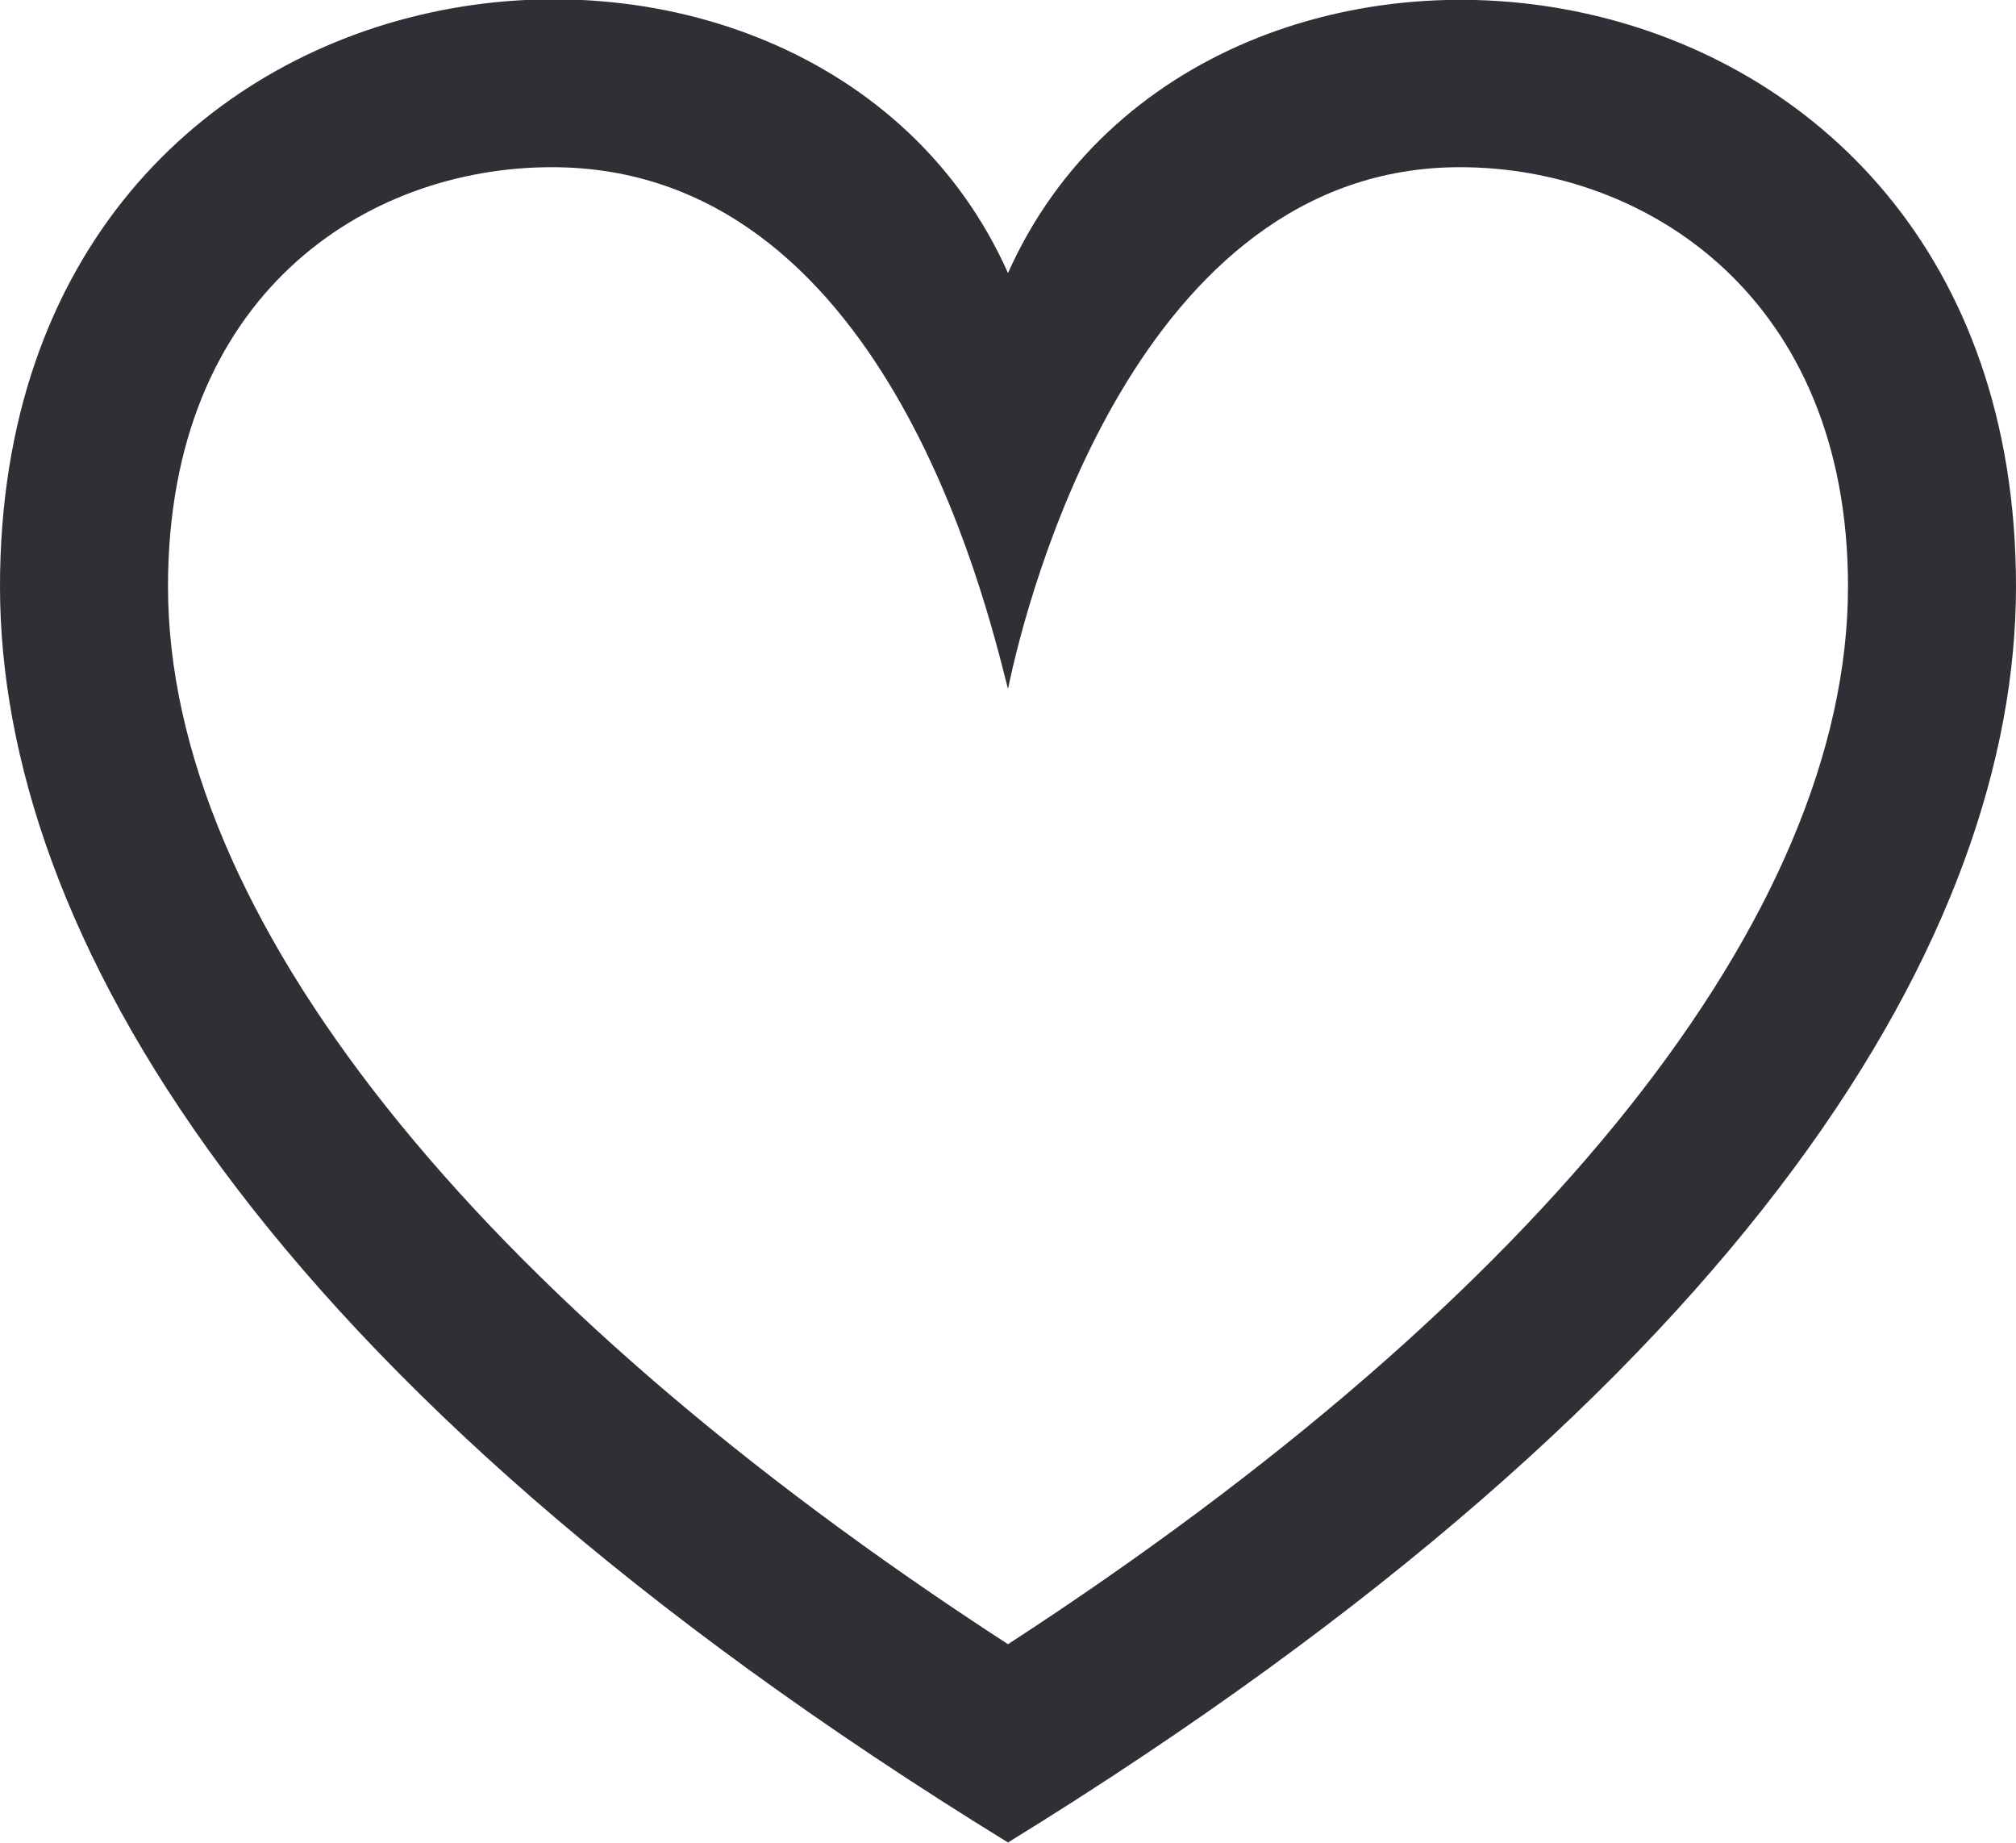 <svg width="24" height="21.94" viewBox="0 0 24 21.94" fill="none" xmlns="http://www.w3.org/2000/svg" xmlns:xlink="http://www.w3.org/1999/xlink">
	<desc>
			Created with Pixso.
	</desc>
	<defs/>
	<path id="Vector" d="M12 8.2C12.23 7.08 13.54 1.99 17.38 1.99C19.6 1.99 22 3.54 22 6.98C22 10.88 18.37 15.43 12 19.57C5.62 15.43 2 10.88 2 6.98C2 3.5 4.36 1.99 6.57 1.99C10.5 1.99 11.72 7.1 12 8.2ZM0 6.98C0 11.04 3.06 16.43 12 21.93C20.93 16.43 24 11.04 24 6.98C24 -0.96 14.35 -2.02 12 3.25C9.66 -2 0 -1.01 0 6.98Z" fill="#2F3035" fill-opacity="1" fill-rule="nonzero"/>
</svg>
